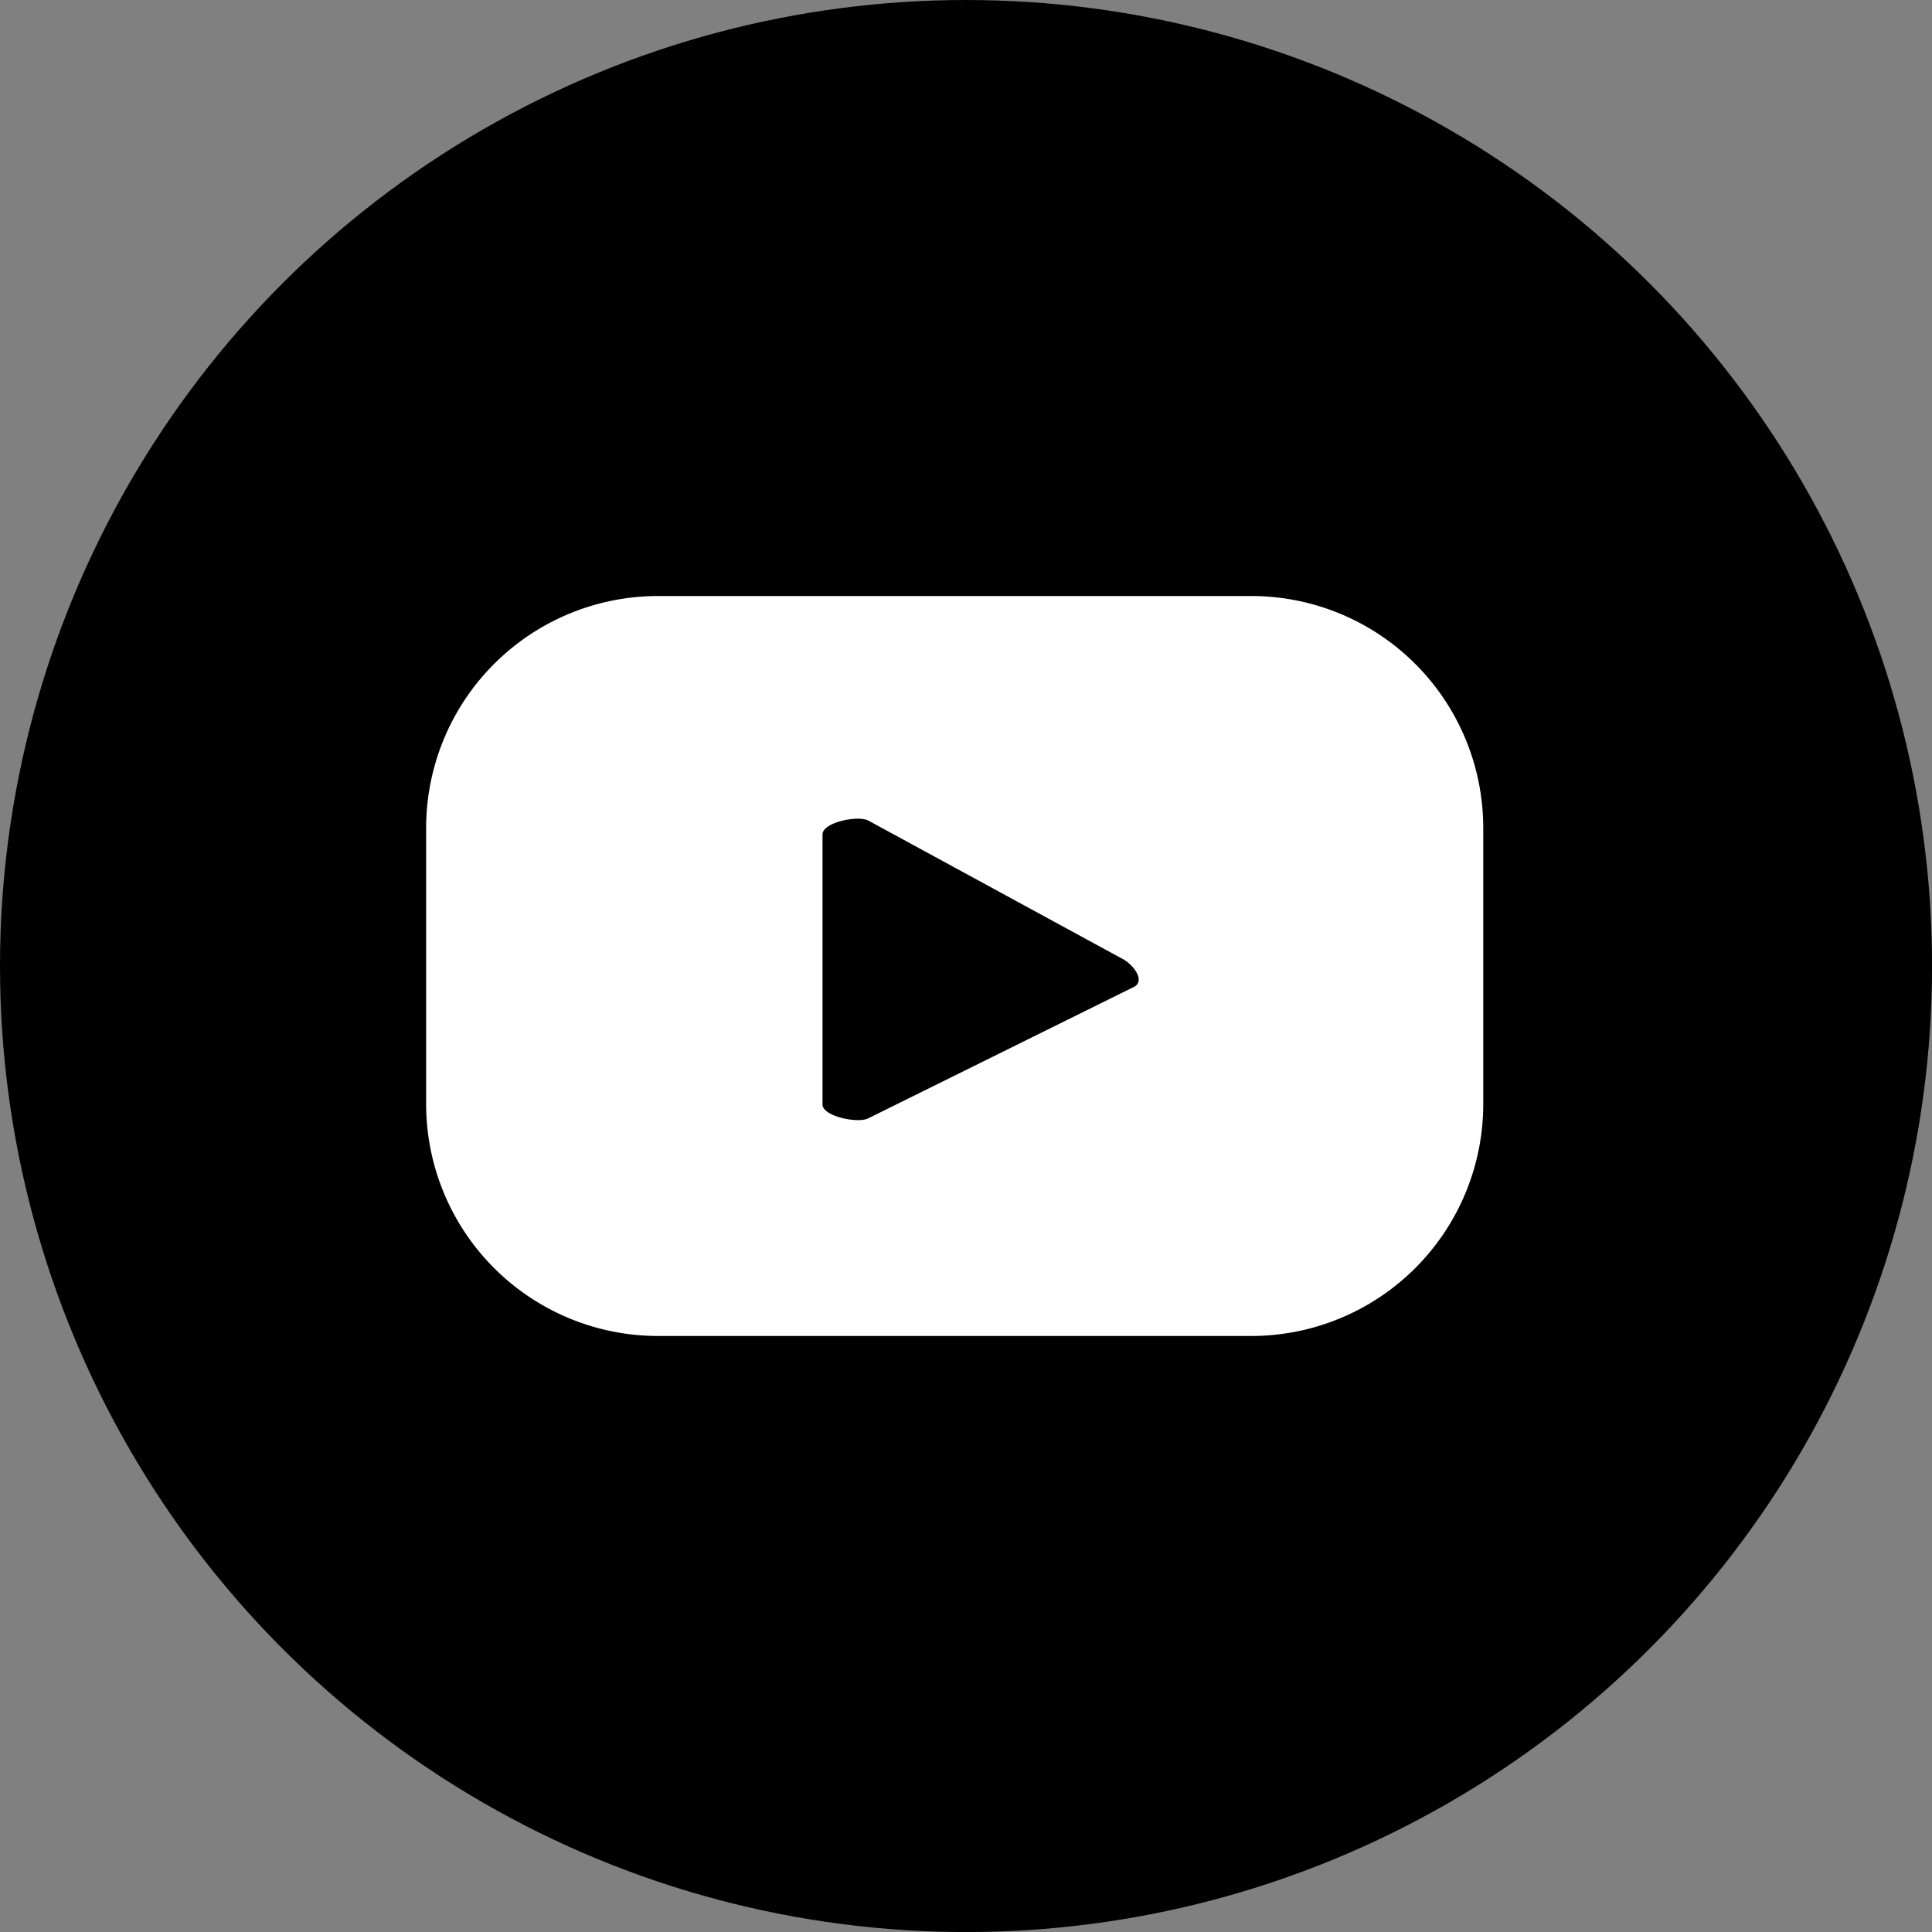 <svg xmlns="http://www.w3.org/2000/svg" width="35.381" height="35.381" viewBox="0 0 35.381 35.381"><rect x="0" y="0" width="35.381" height="35.381" fill="#808080" stroke="none"/><g transform="translate(-1037.031 -96.447)"><circle cx="17.691" cy="17.691" r="17.691" transform="translate(1037.031 96.447)"/><path d="M1064.194,111.61a4.248,4.248,0,0,0-4.249-4.248h-10.862a4.248,4.248,0,0,0-4.248,4.248v5.055a4.248,4.248,0,0,0,4.248,4.248h10.862a4.248,4.248,0,0,0,4.249-4.248Zm-6.389,2.906-4.871,2.41c-.191.1-.84-.035-.84-.252v-4.947c0-.22.655-.358.846-.249l4.662,2.537C1057.8,114.126,1058,114.409,1057.805,114.516Z" fill="#fff"/></g></svg>